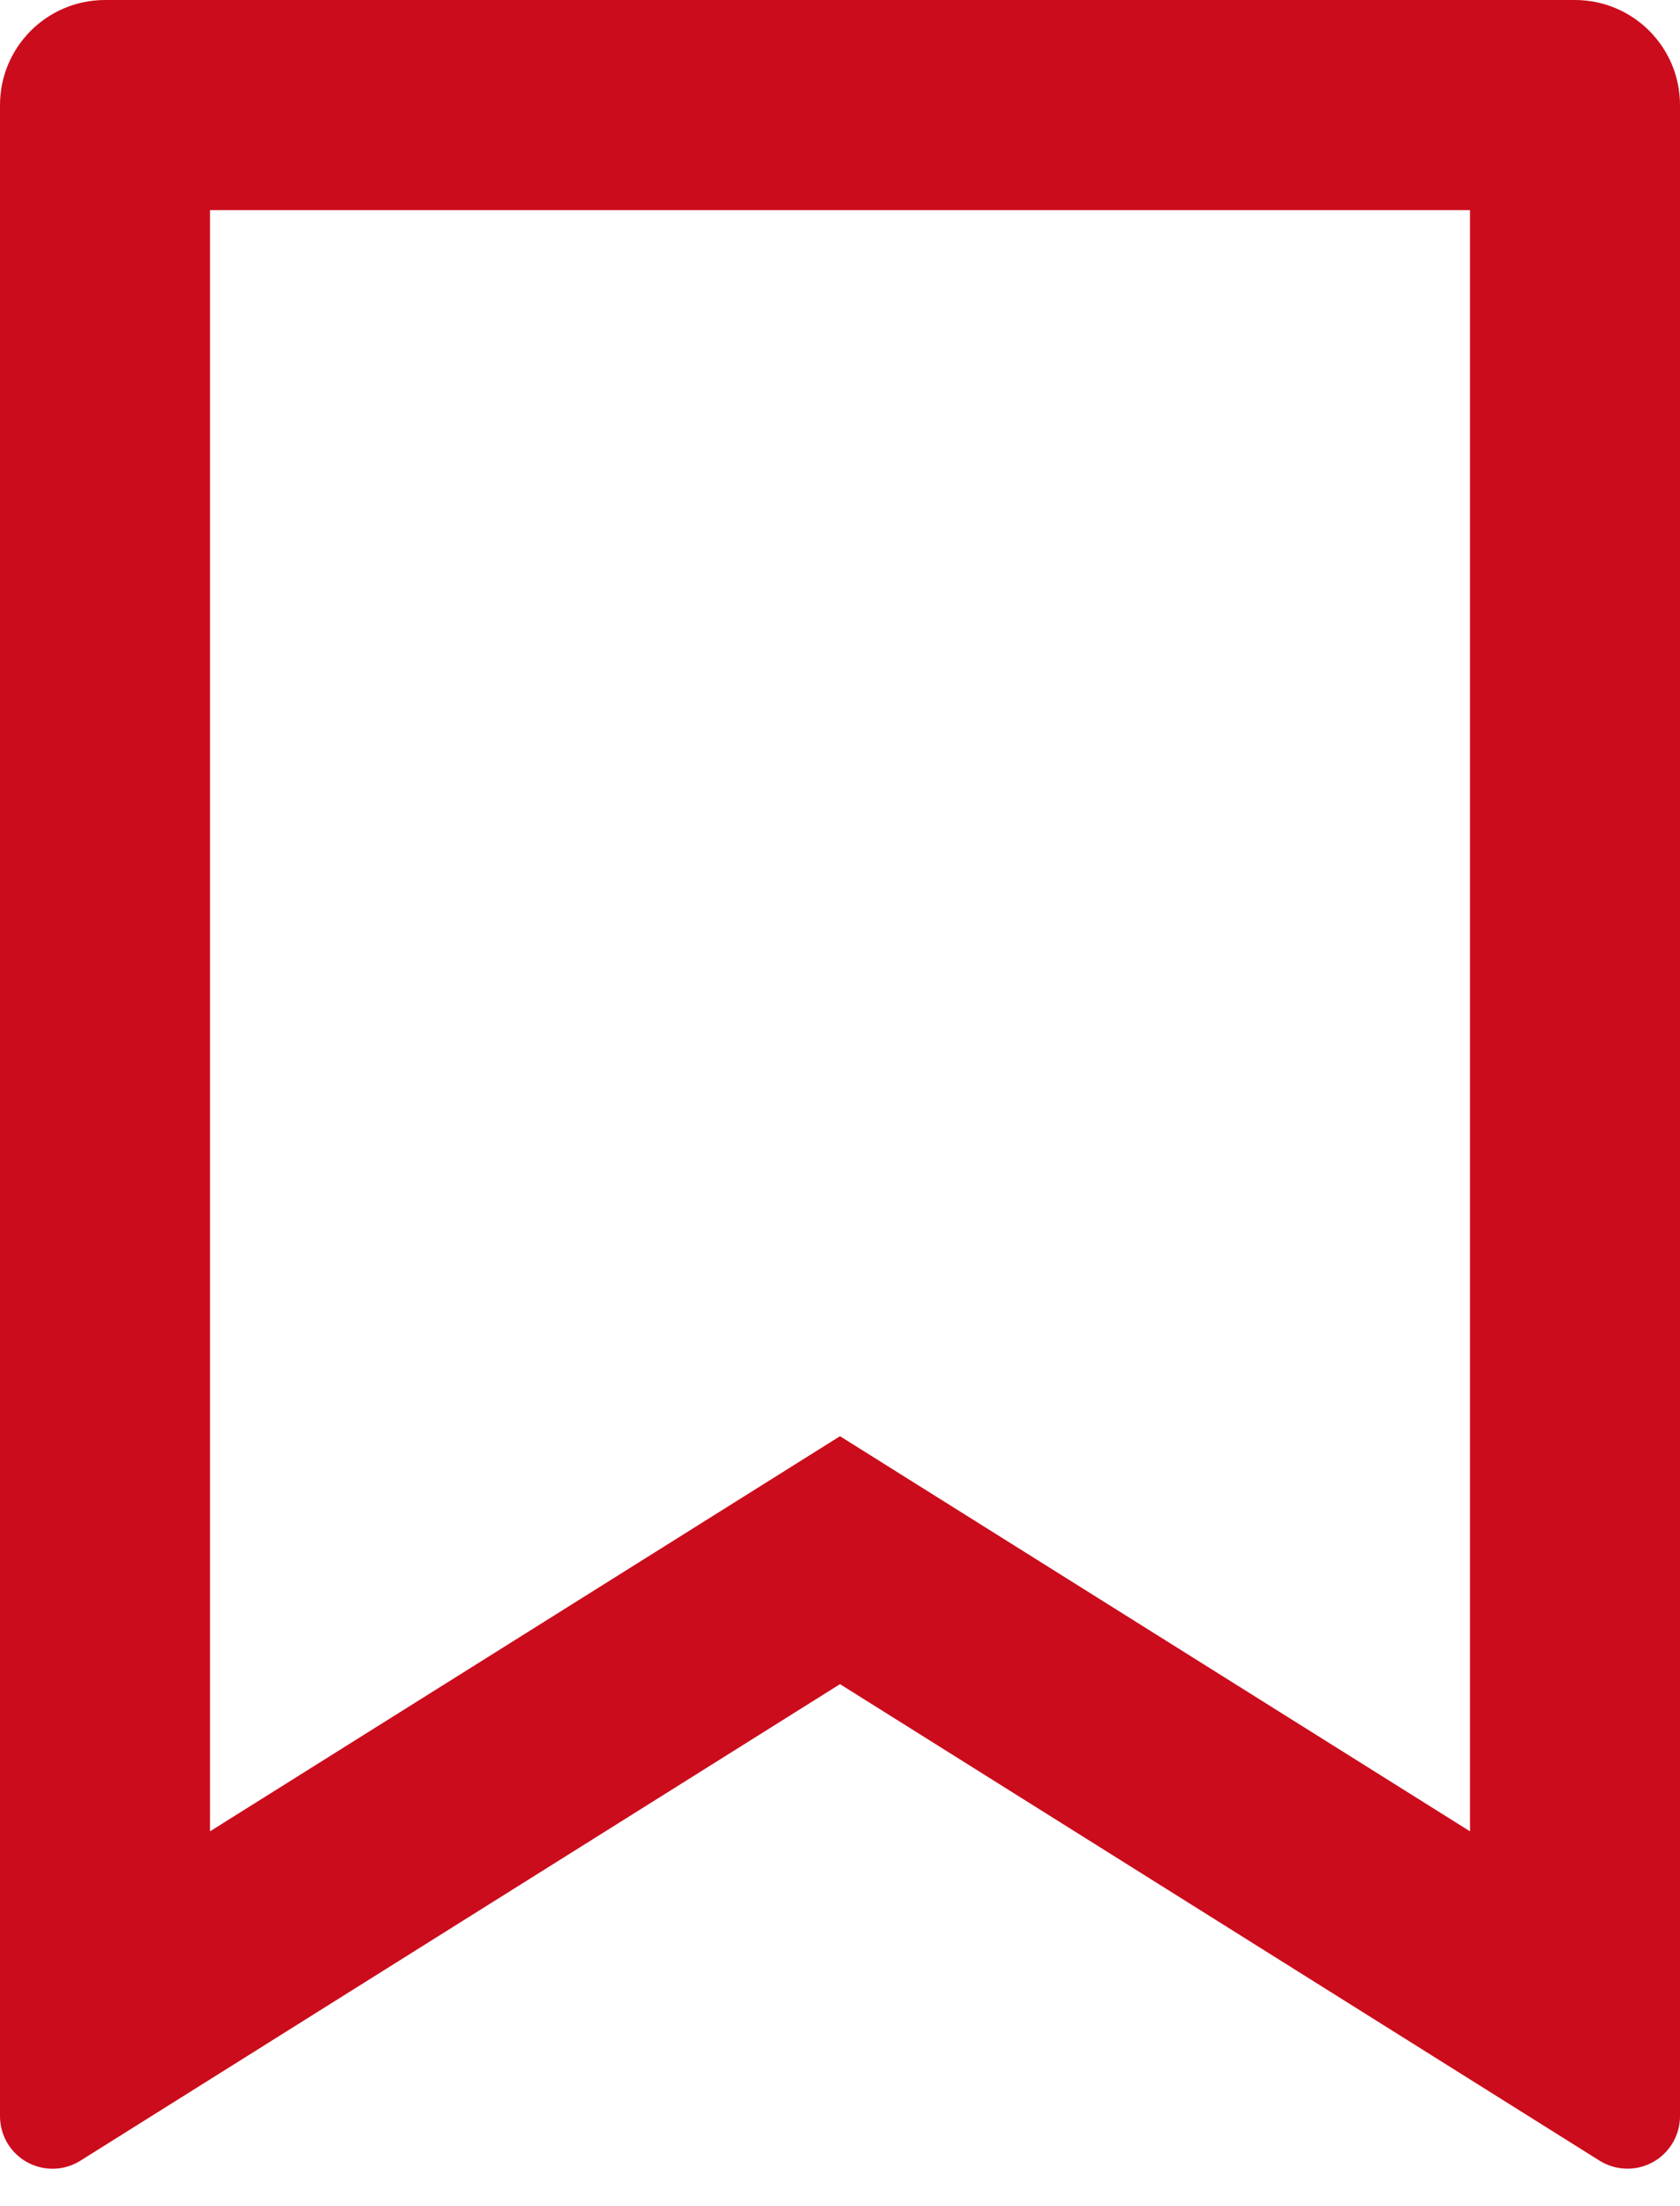 <svg width="16" height="21" viewBox="0 0 16 21" fill="none" xmlns="http://www.w3.org/2000/svg">
<path d="M1 0H15C15.552 0 16 0.448 16 1V20.143C16 20.419 15.776 20.643 15.5 20.643C15.406 20.643 15.314 20.617 15.234 20.567L8 16.031L0.766 20.567C0.532 20.714 0.223 20.643 0.076 20.409C0.026 20.329 0 20.237 0 20.143V1C0 0.448 0.448 0 1 0ZM14 2H2V17.432L8 13.671L14 17.432V2Z" fill="#CB0C1C"/>
</svg>
